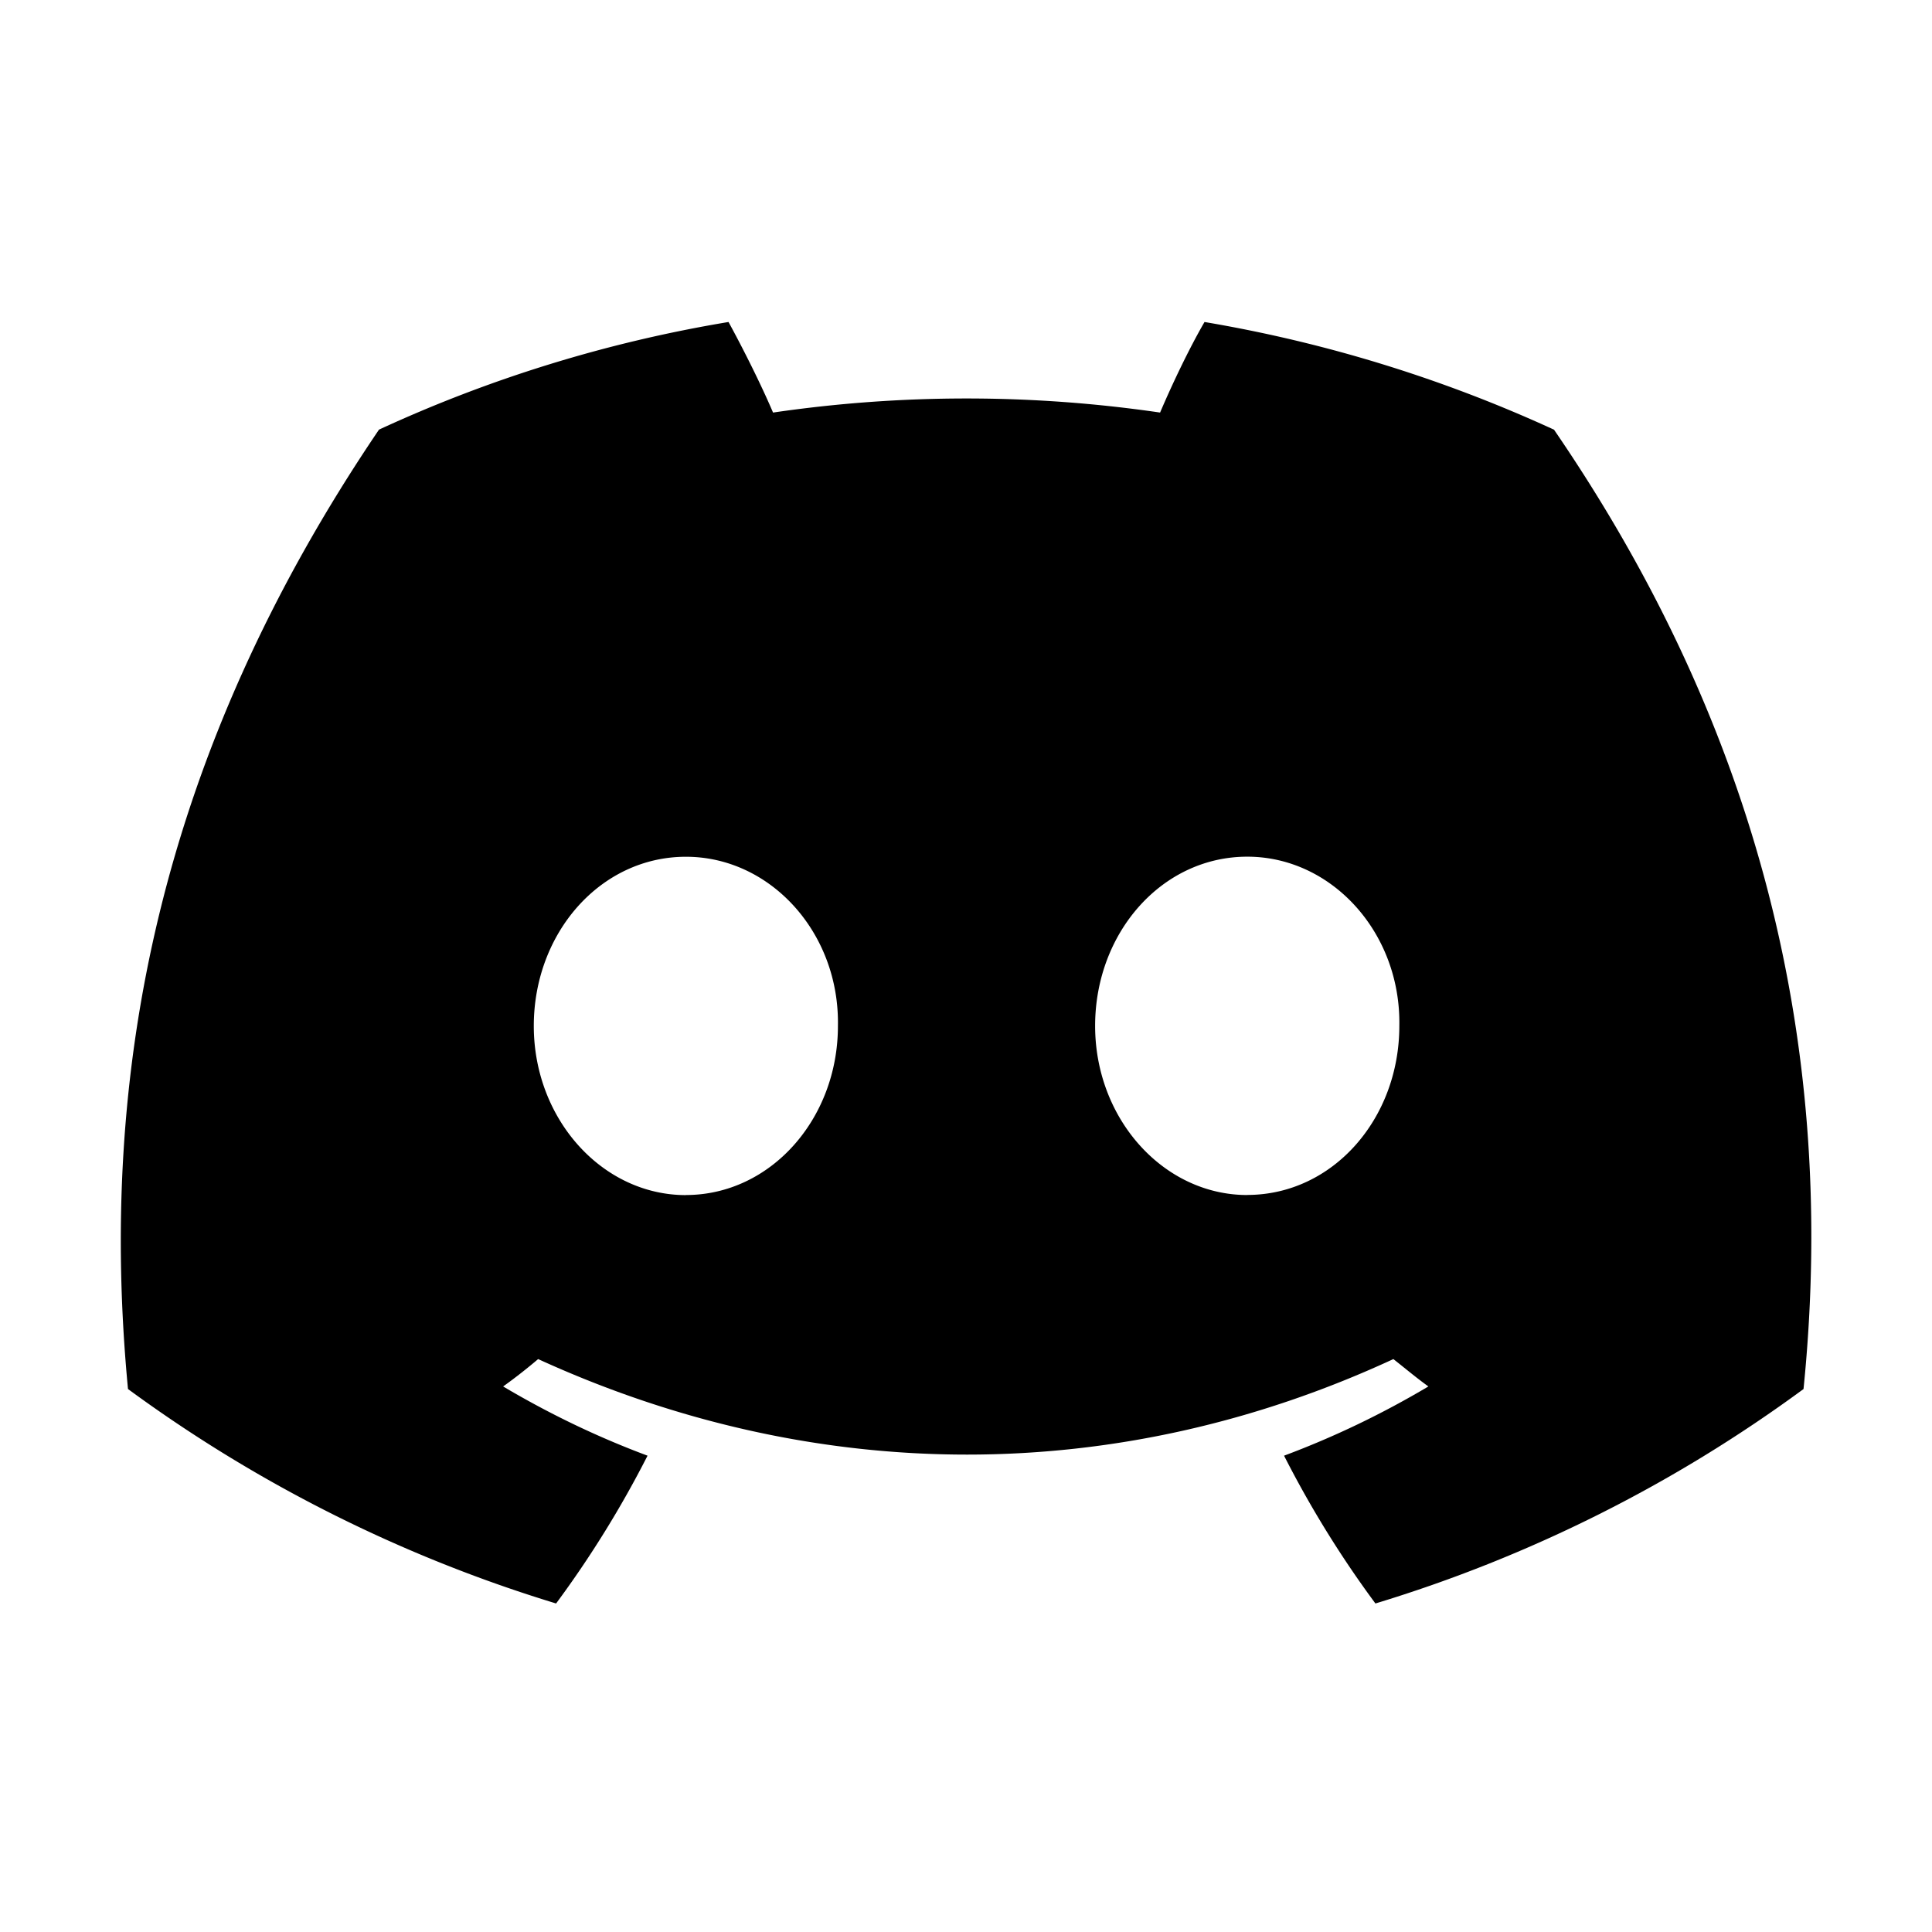 <svg xmlns="http://www.w3.org/2000/svg" width="3em" height="3em" viewBox="0 0 24 24"><path fill="currentColor" d="M19.303 5.337A17.3 17.3 0 0 0 14.963 4c-.191.329-.403.775-.552 1.125a16.6 16.6 0 0 0-4.808 0C9.454 4.775 9.23 4.329 9.05 4a17 17 0 0 0-4.342 1.337C1.961 9.391 1.218 13.35 1.59 17.255a17.7 17.7 0 0 0 5.318 2.664a13 13 0 0 0 1.136-1.836c-.627-.234-1.22-.52-1.794-.86c.149-.106.297-.223.435-.34c3.46 1.582 7.207 1.582 10.624 0c.149.117.287.234.435.34c-.573.34-1.167.626-1.793.86a13 13 0 0 0 1.135 1.836a17.6 17.6 0 0 0 5.318-2.664c.457-4.52-.722-8.448-3.1-11.918M8.52 14.846c-1.04 0-1.889-.945-1.889-2.101s.828-2.102 1.89-2.102c1.05 0 1.91.945 1.888 2.102c0 1.156-.838 2.1-1.889 2.1m6.974 0c-1.04 0-1.89-.945-1.89-2.101s.828-2.102 1.89-2.102c1.05 0 1.91.945 1.889 2.102c0 1.156-.828 2.1-1.89 2.1"/></svg>